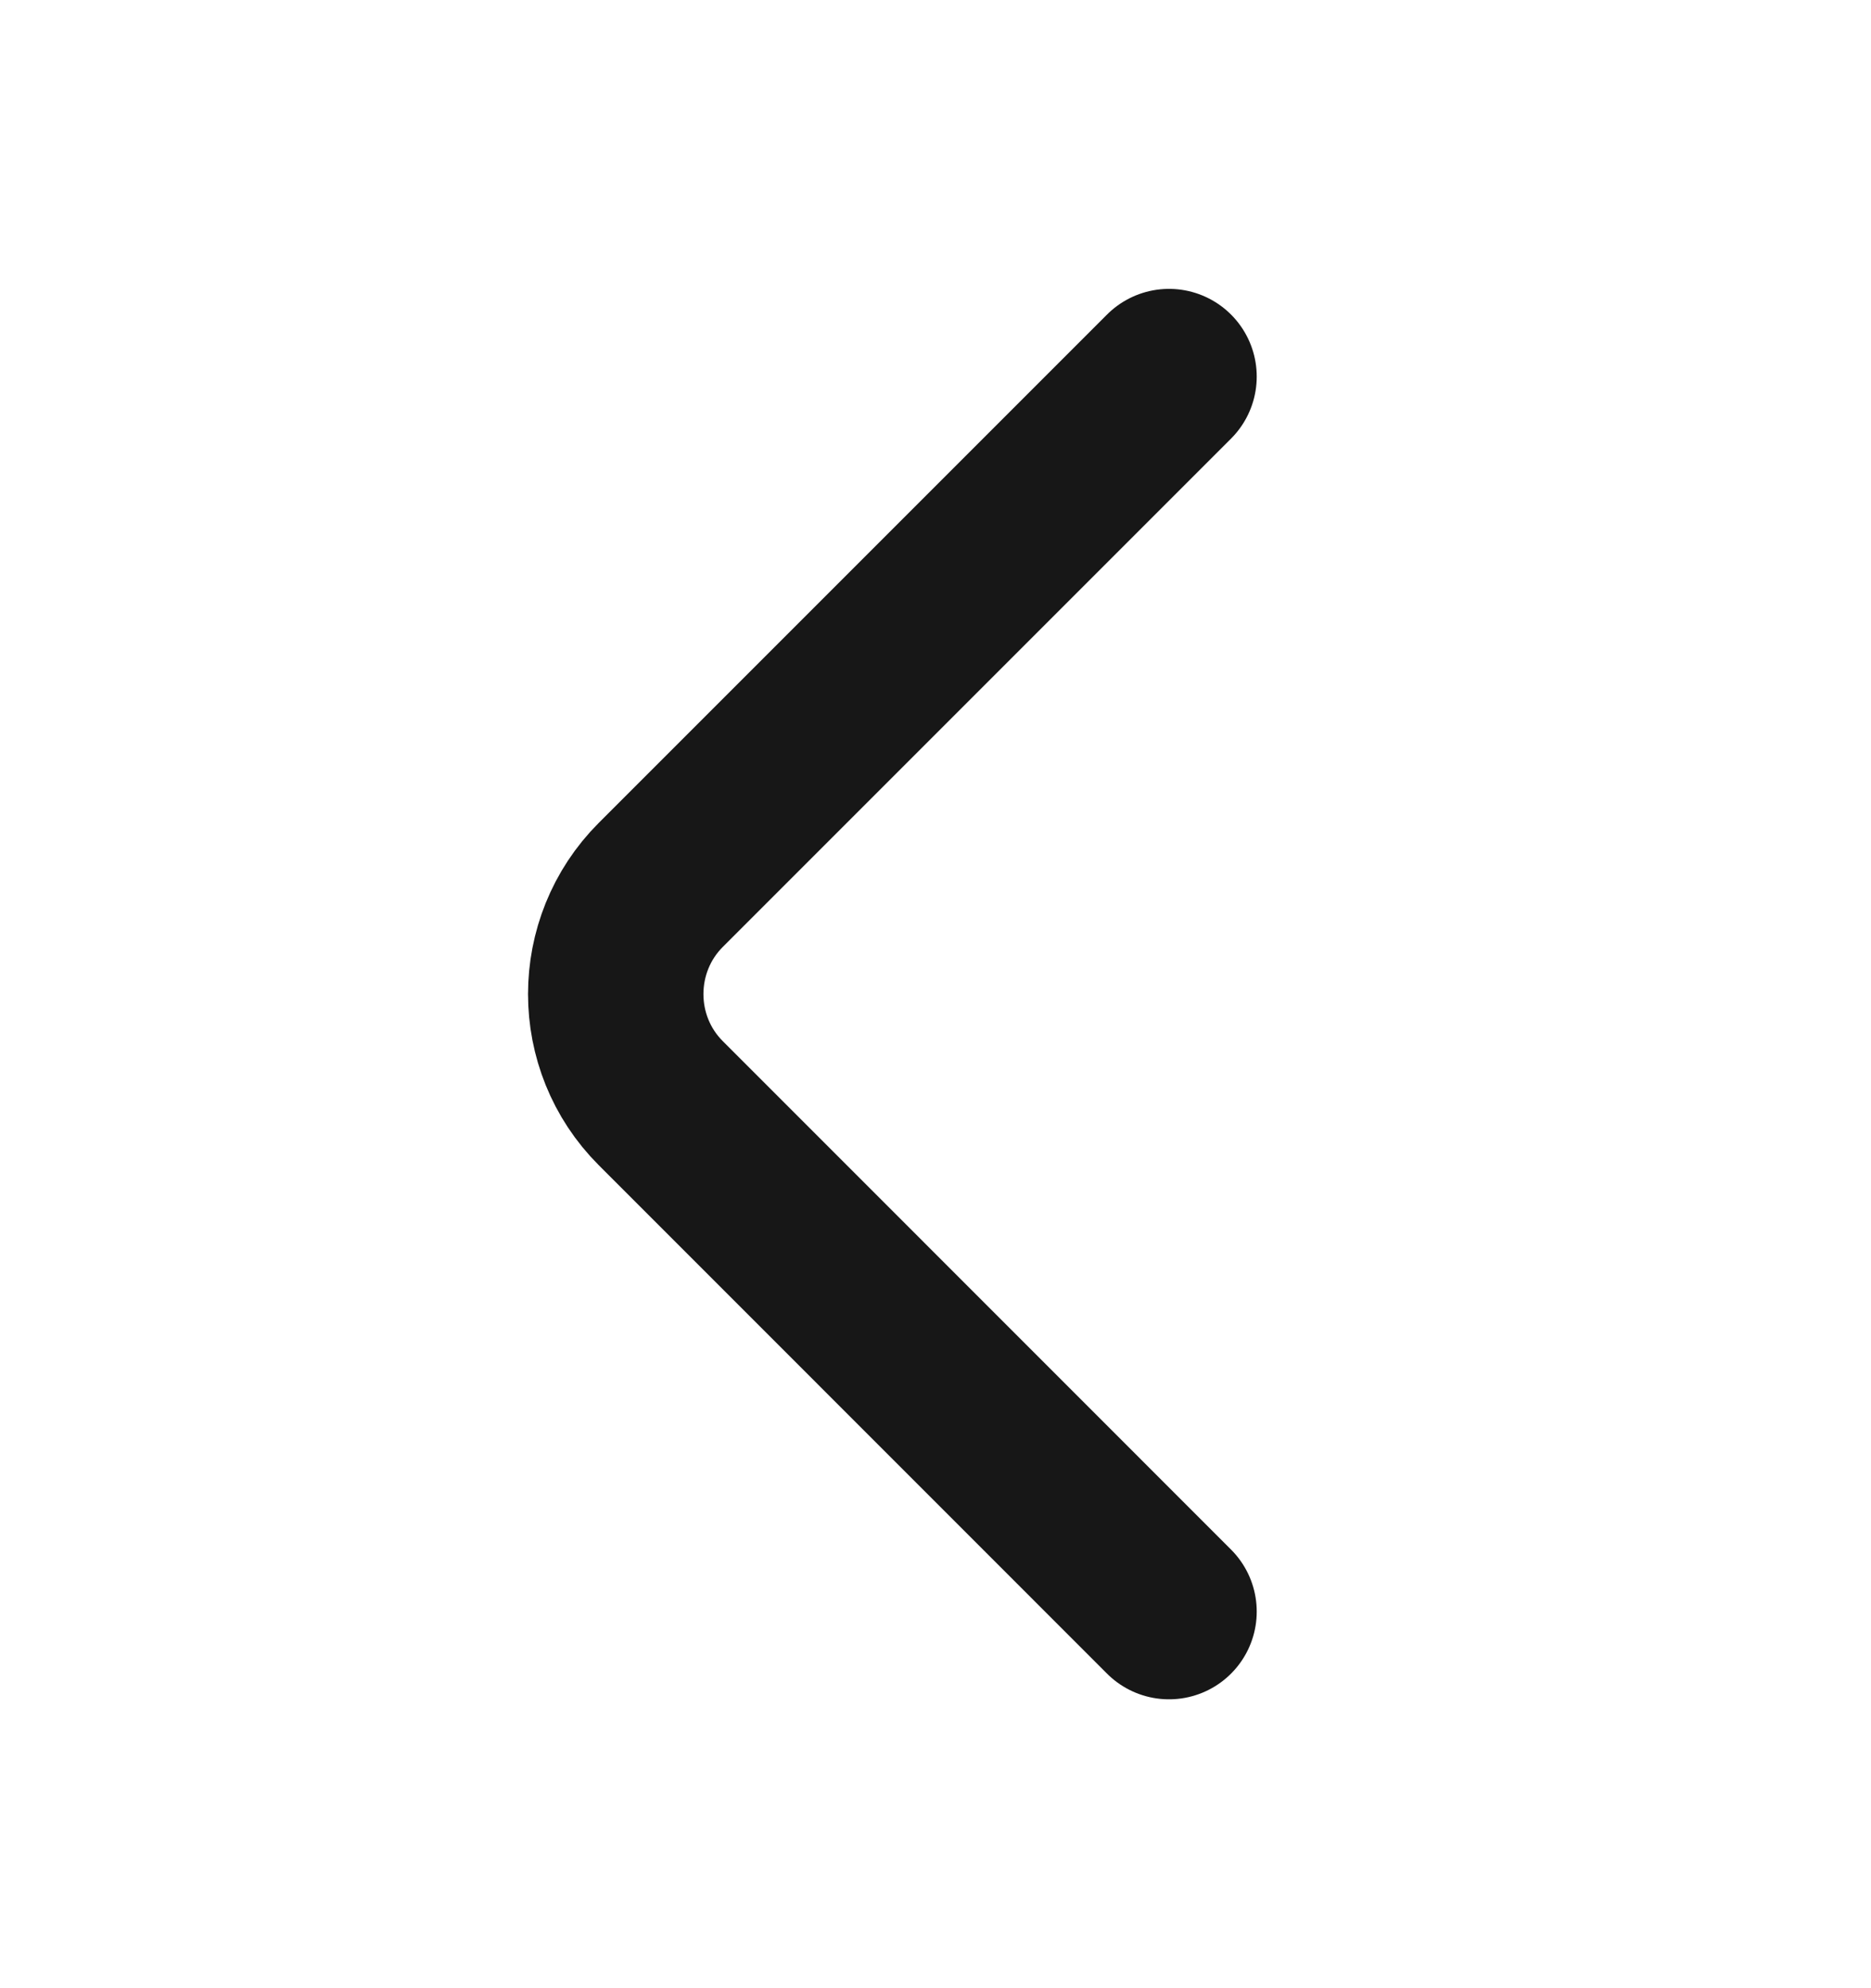 <svg width="16" height="17" viewBox="0 0 16 17" fill="none" xmlns="http://www.w3.org/2000/svg">
<path d="M9.997 13.78L5.651 9.433C5.137 8.92 5.137 8.08 5.651 7.566L9.997 3.22" stroke="#171717" stroke-width="1.5" stroke-miterlimit="10" stroke-linecap="round" stroke-linejoin="round"/>
</svg>
